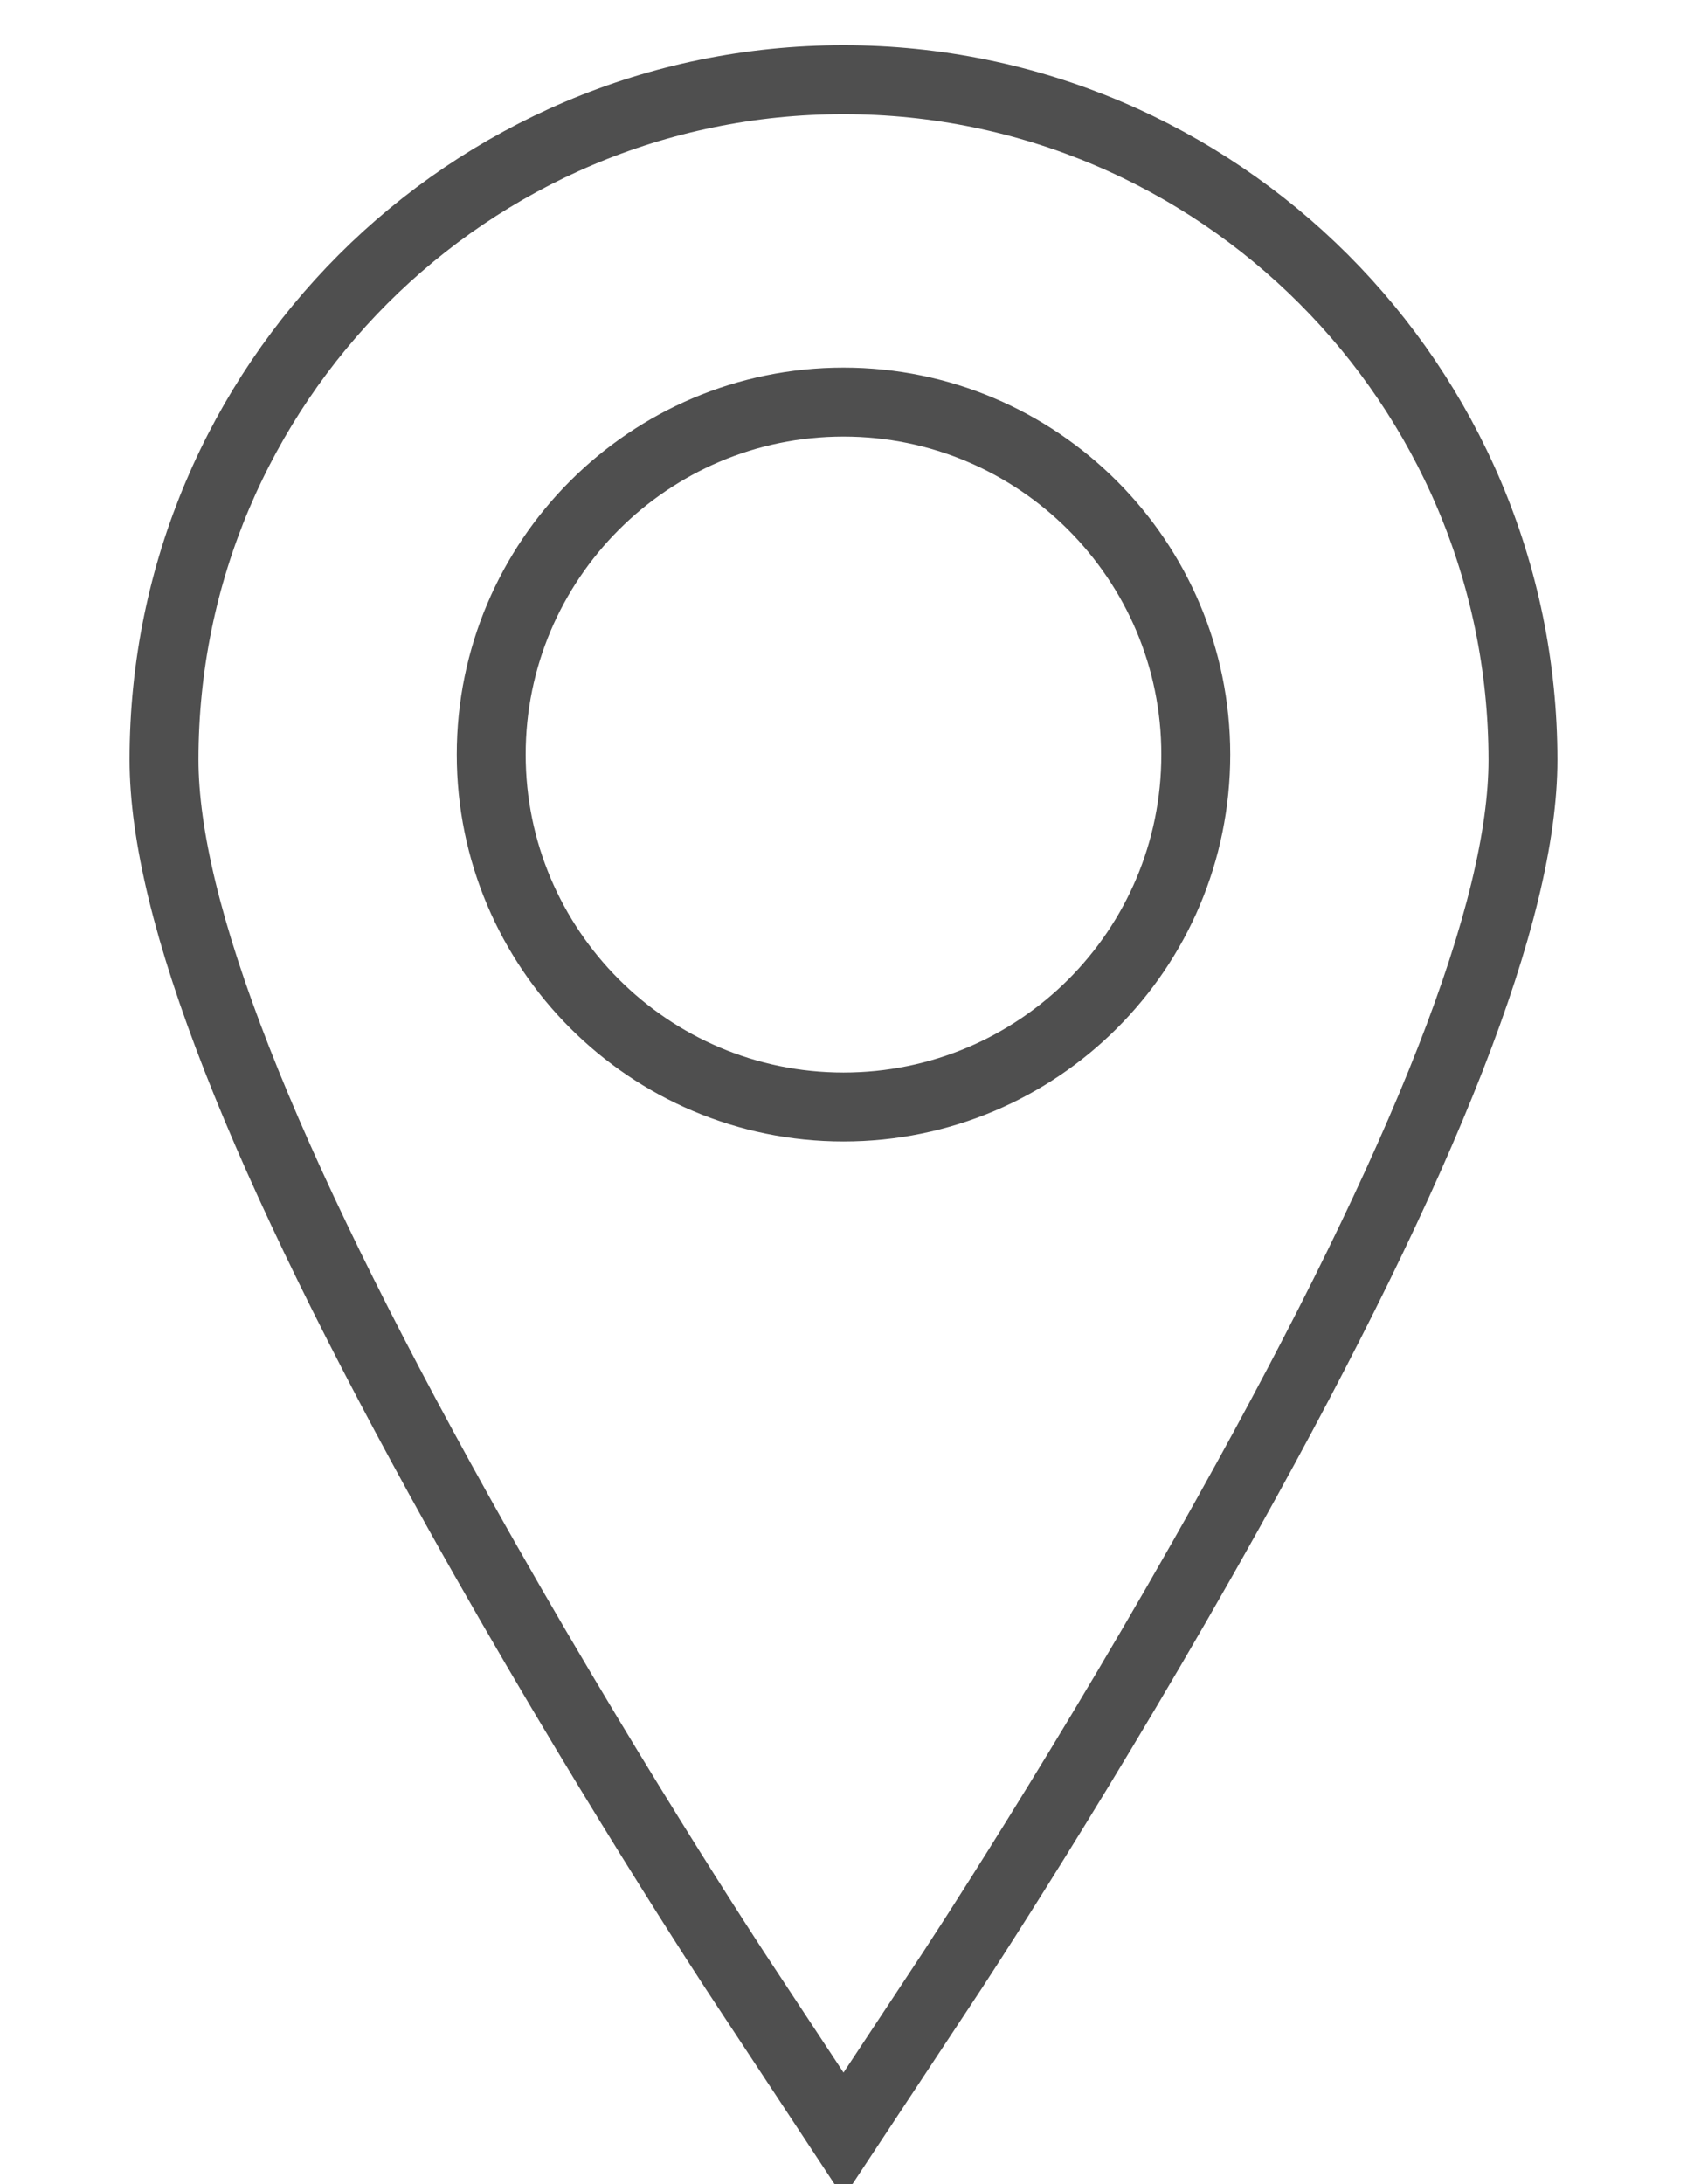 <?xml version="1.0" encoding="utf-8"?>
<!-- Generator: Adobe Illustrator 19.2.0, SVG Export Plug-In . SVG Version: 6.00 Build 0)  -->
<svg version="1.1" id="Layer_1" xmlns="http://www.w3.org/2000/svg" xmlns:xlink="http://www.w3.org/1999/xlink" x="0px" y="0px"
	 viewBox="0 0 612 792" style="enable-background:new 0 0 612 792;" xml:space="preserve">
<style type="text/css">
	.st0{fill:none;stroke:#4F4F4F;stroke-width:25;stroke-miterlimit:10;}
</style>
<g>
	<path class="st0" d="M306,28.9c-136,0-246.5,110.6-246.5,246.5c0,54.7,34.9,144,106.8,272.9c50.9,91.2,100.9,167.2,103,170.3
		l36.7,55.6l36.7-55.5c2.2-3.2,52.2-79.2,103-170.3c71.9-128.8,106.8-218.1,106.8-272.9C552.4,139.4,441.8,28.9,306,28.9L306,28.9z
		 M306,401.4c-70.5,0-127.8-57.3-127.8-127.8S235.5,145.8,306,145.8s127.8,57.3,127.8,127.8C433.8,344.4,376.5,401.4,306,401.4
		L306,401.4z"/>
</g>
</svg>
